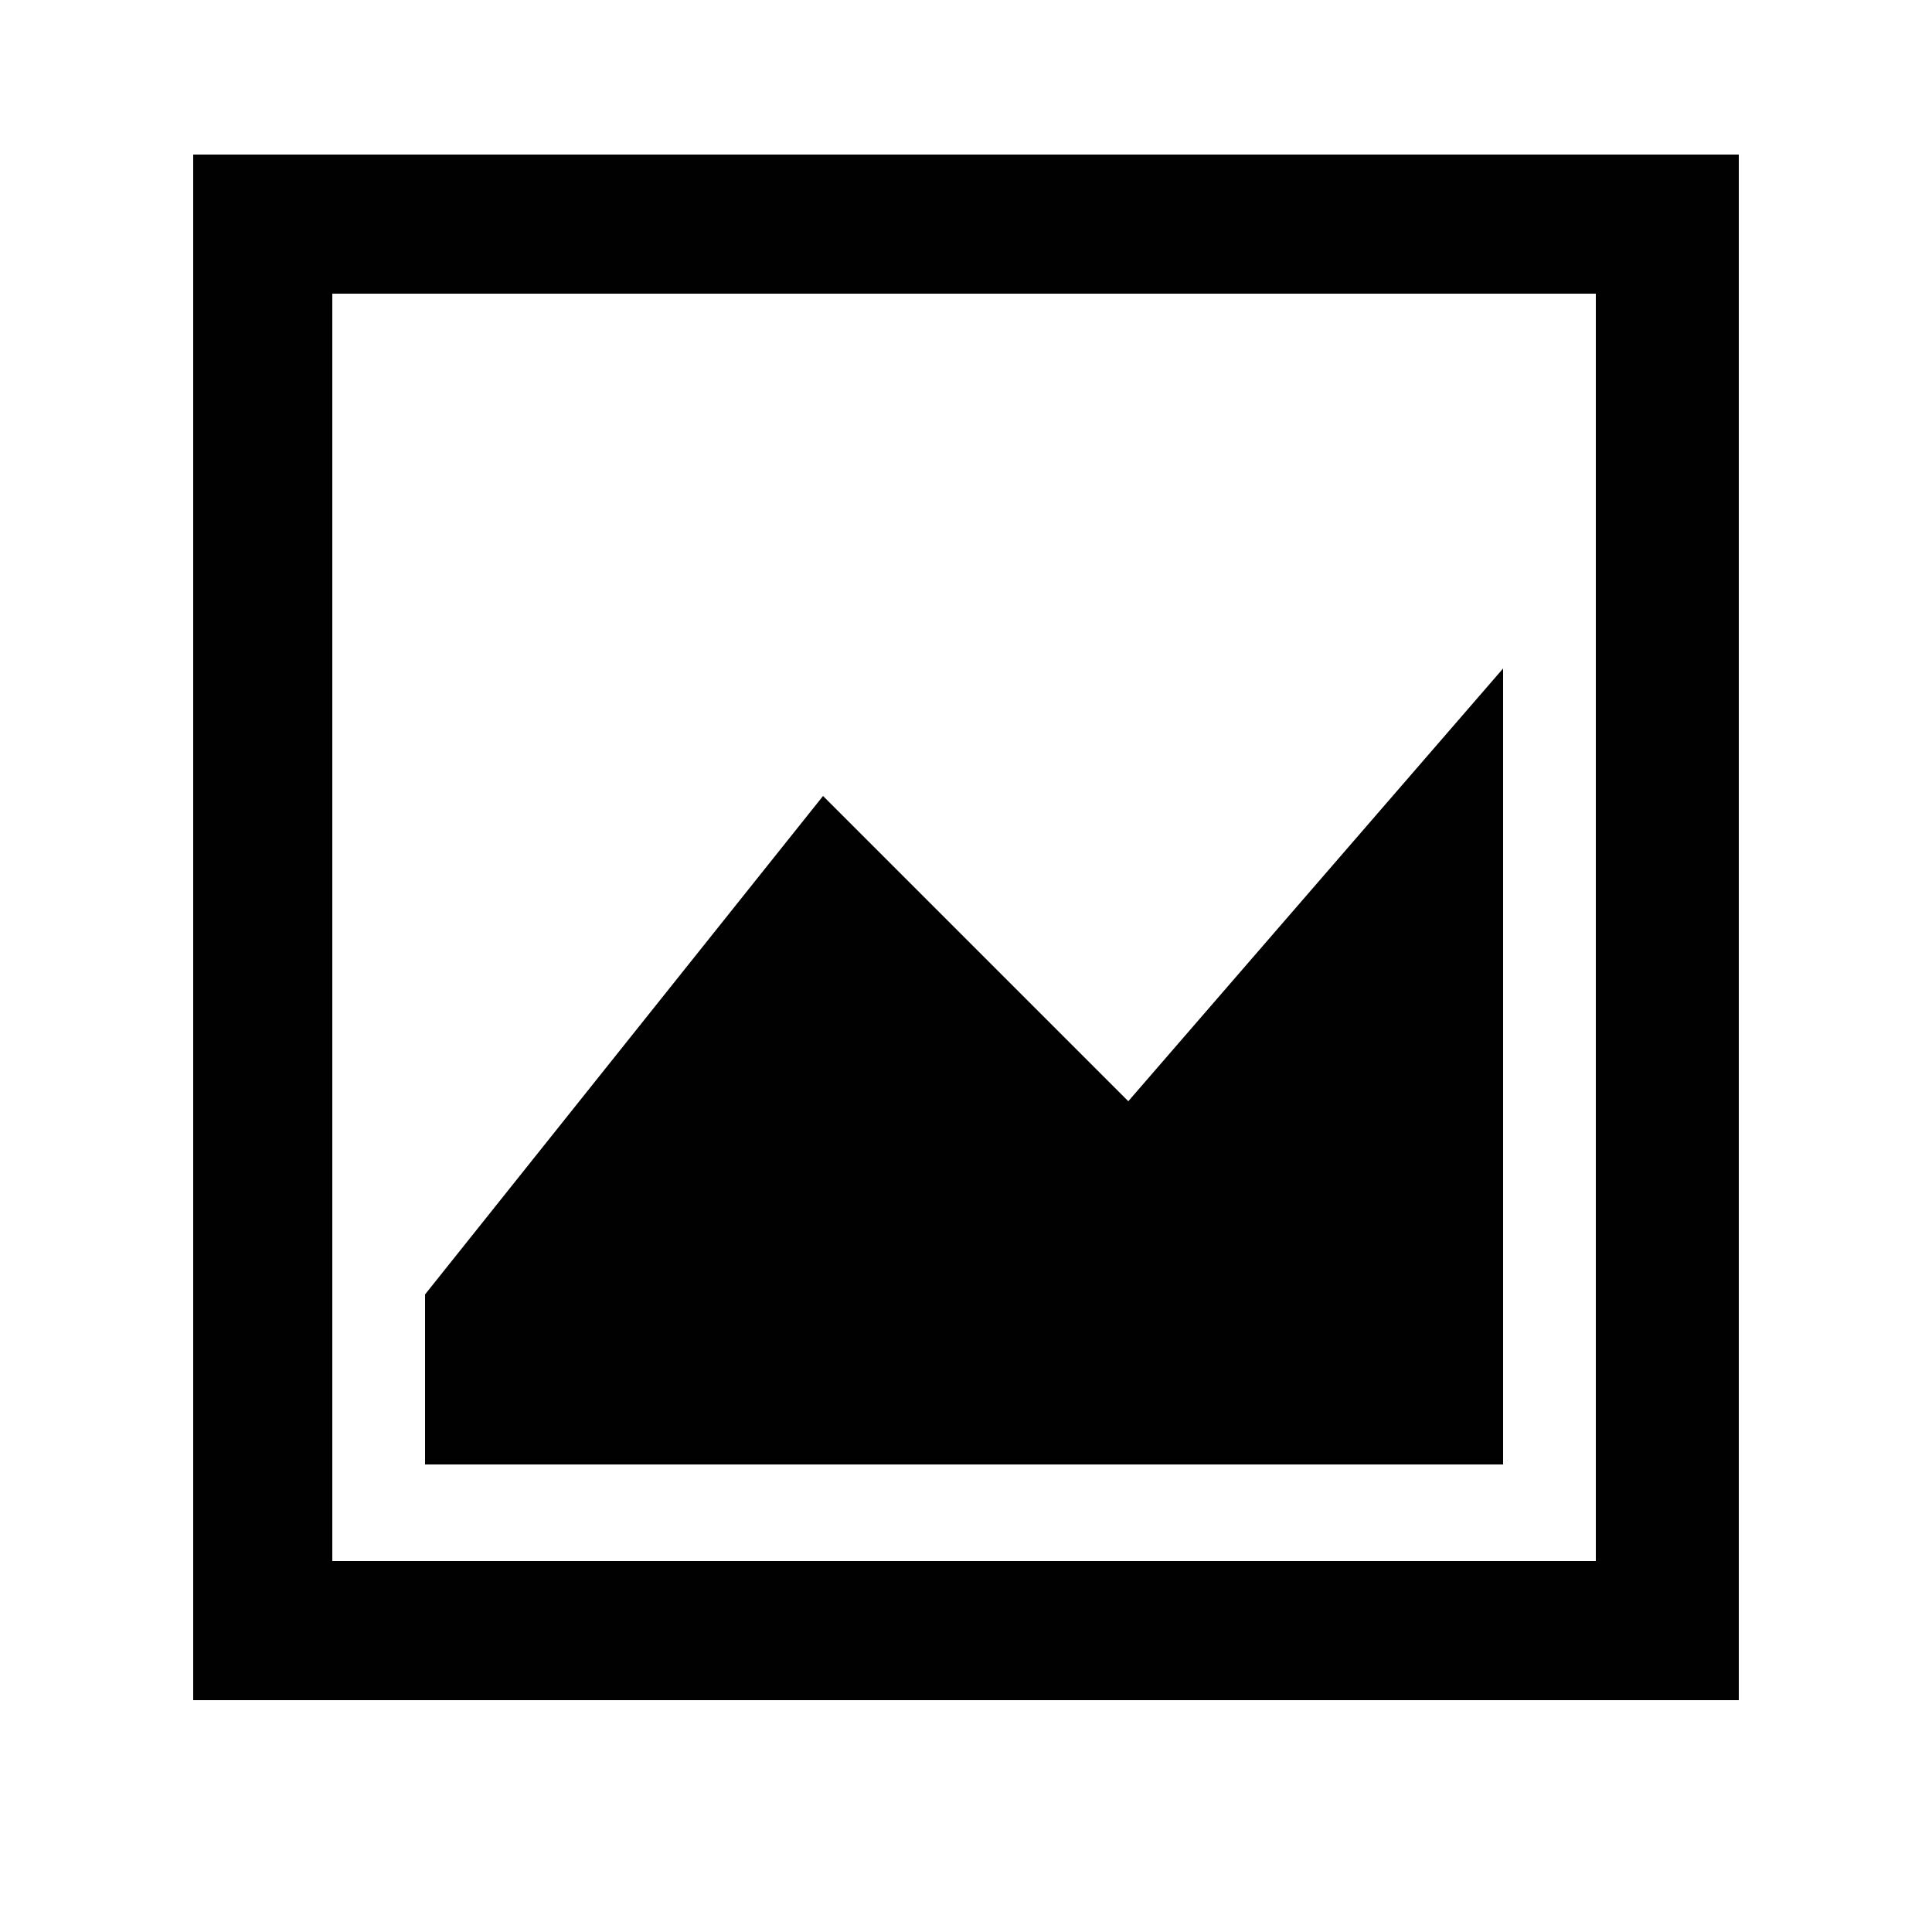 <?xml version="1.0" encoding="utf-8"?>
<!-- Generator: Adobe Illustrator 18.1.1, SVG Export Plug-In . SVG Version: 6.00 Build 0)  -->
<svg version="1.1" id="Layer_1" xmlns="http://www.w3.org/2000/svg" xmlns:xlink="http://www.w3.org/1999/xlink" x="0px" y="0px"
	 viewBox="0 0 50 50" enable-background="new 0 0 50 50" xml:space="preserve">
<g>
	<polygon fill="#010101" points="38.9,17.3 29.2,28.5 21.3,20.6 11,33.5 11,37.9 38.9,37.9 	"/>
	<path fill="#010101" d="M45,44H5V4h40V44z M8.6,40.4h32.7V7.6H8.6V40.4z"/>
</g>
</svg>

